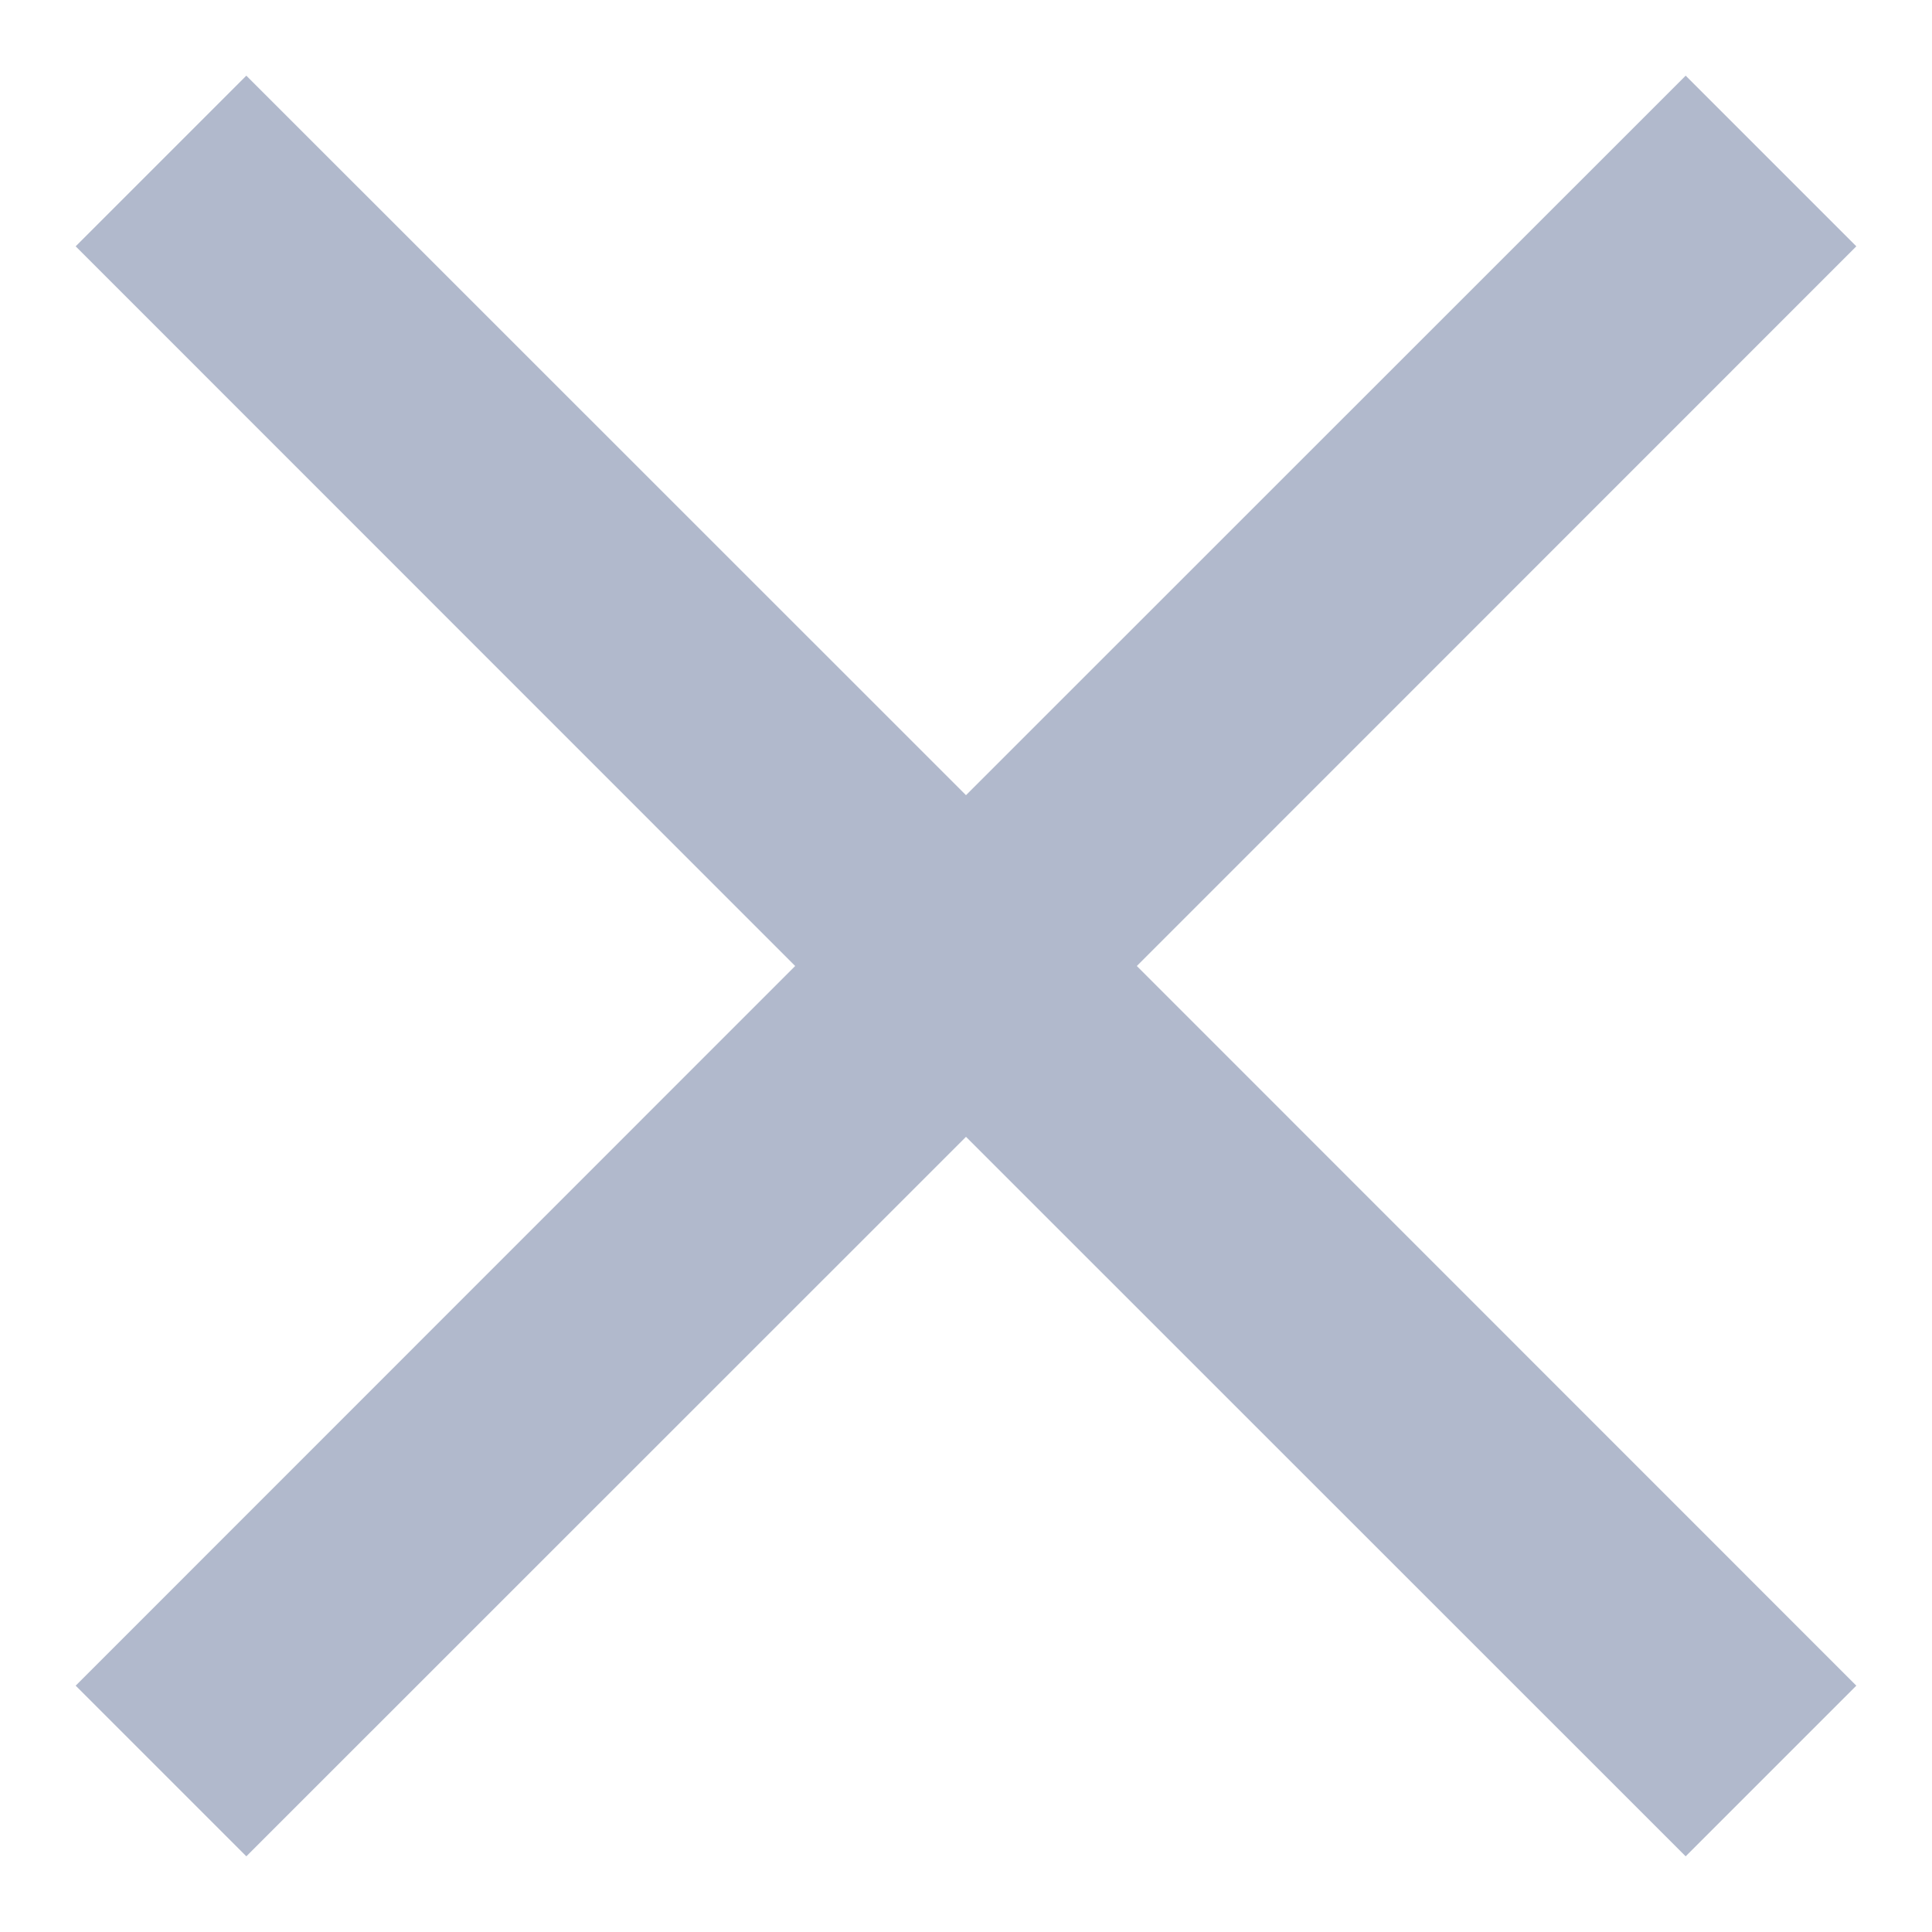 <svg width="12" height="12" viewBox="0 0 12 12" fill="none" xmlns="http://www.w3.org/2000/svg">
<path fill-rule="evenodd" clip-rule="evenodd" d="M6 4.939L1.53 0.47L0.47 1.53L4.939 6L0.47 10.47L1.53 11.53L6 7.061L10.47 11.53L11.53 10.47L7.061 6L11.53 1.53L10.47 0.47L6 4.939Z" fill="#B1B9CC"/>
</svg>

